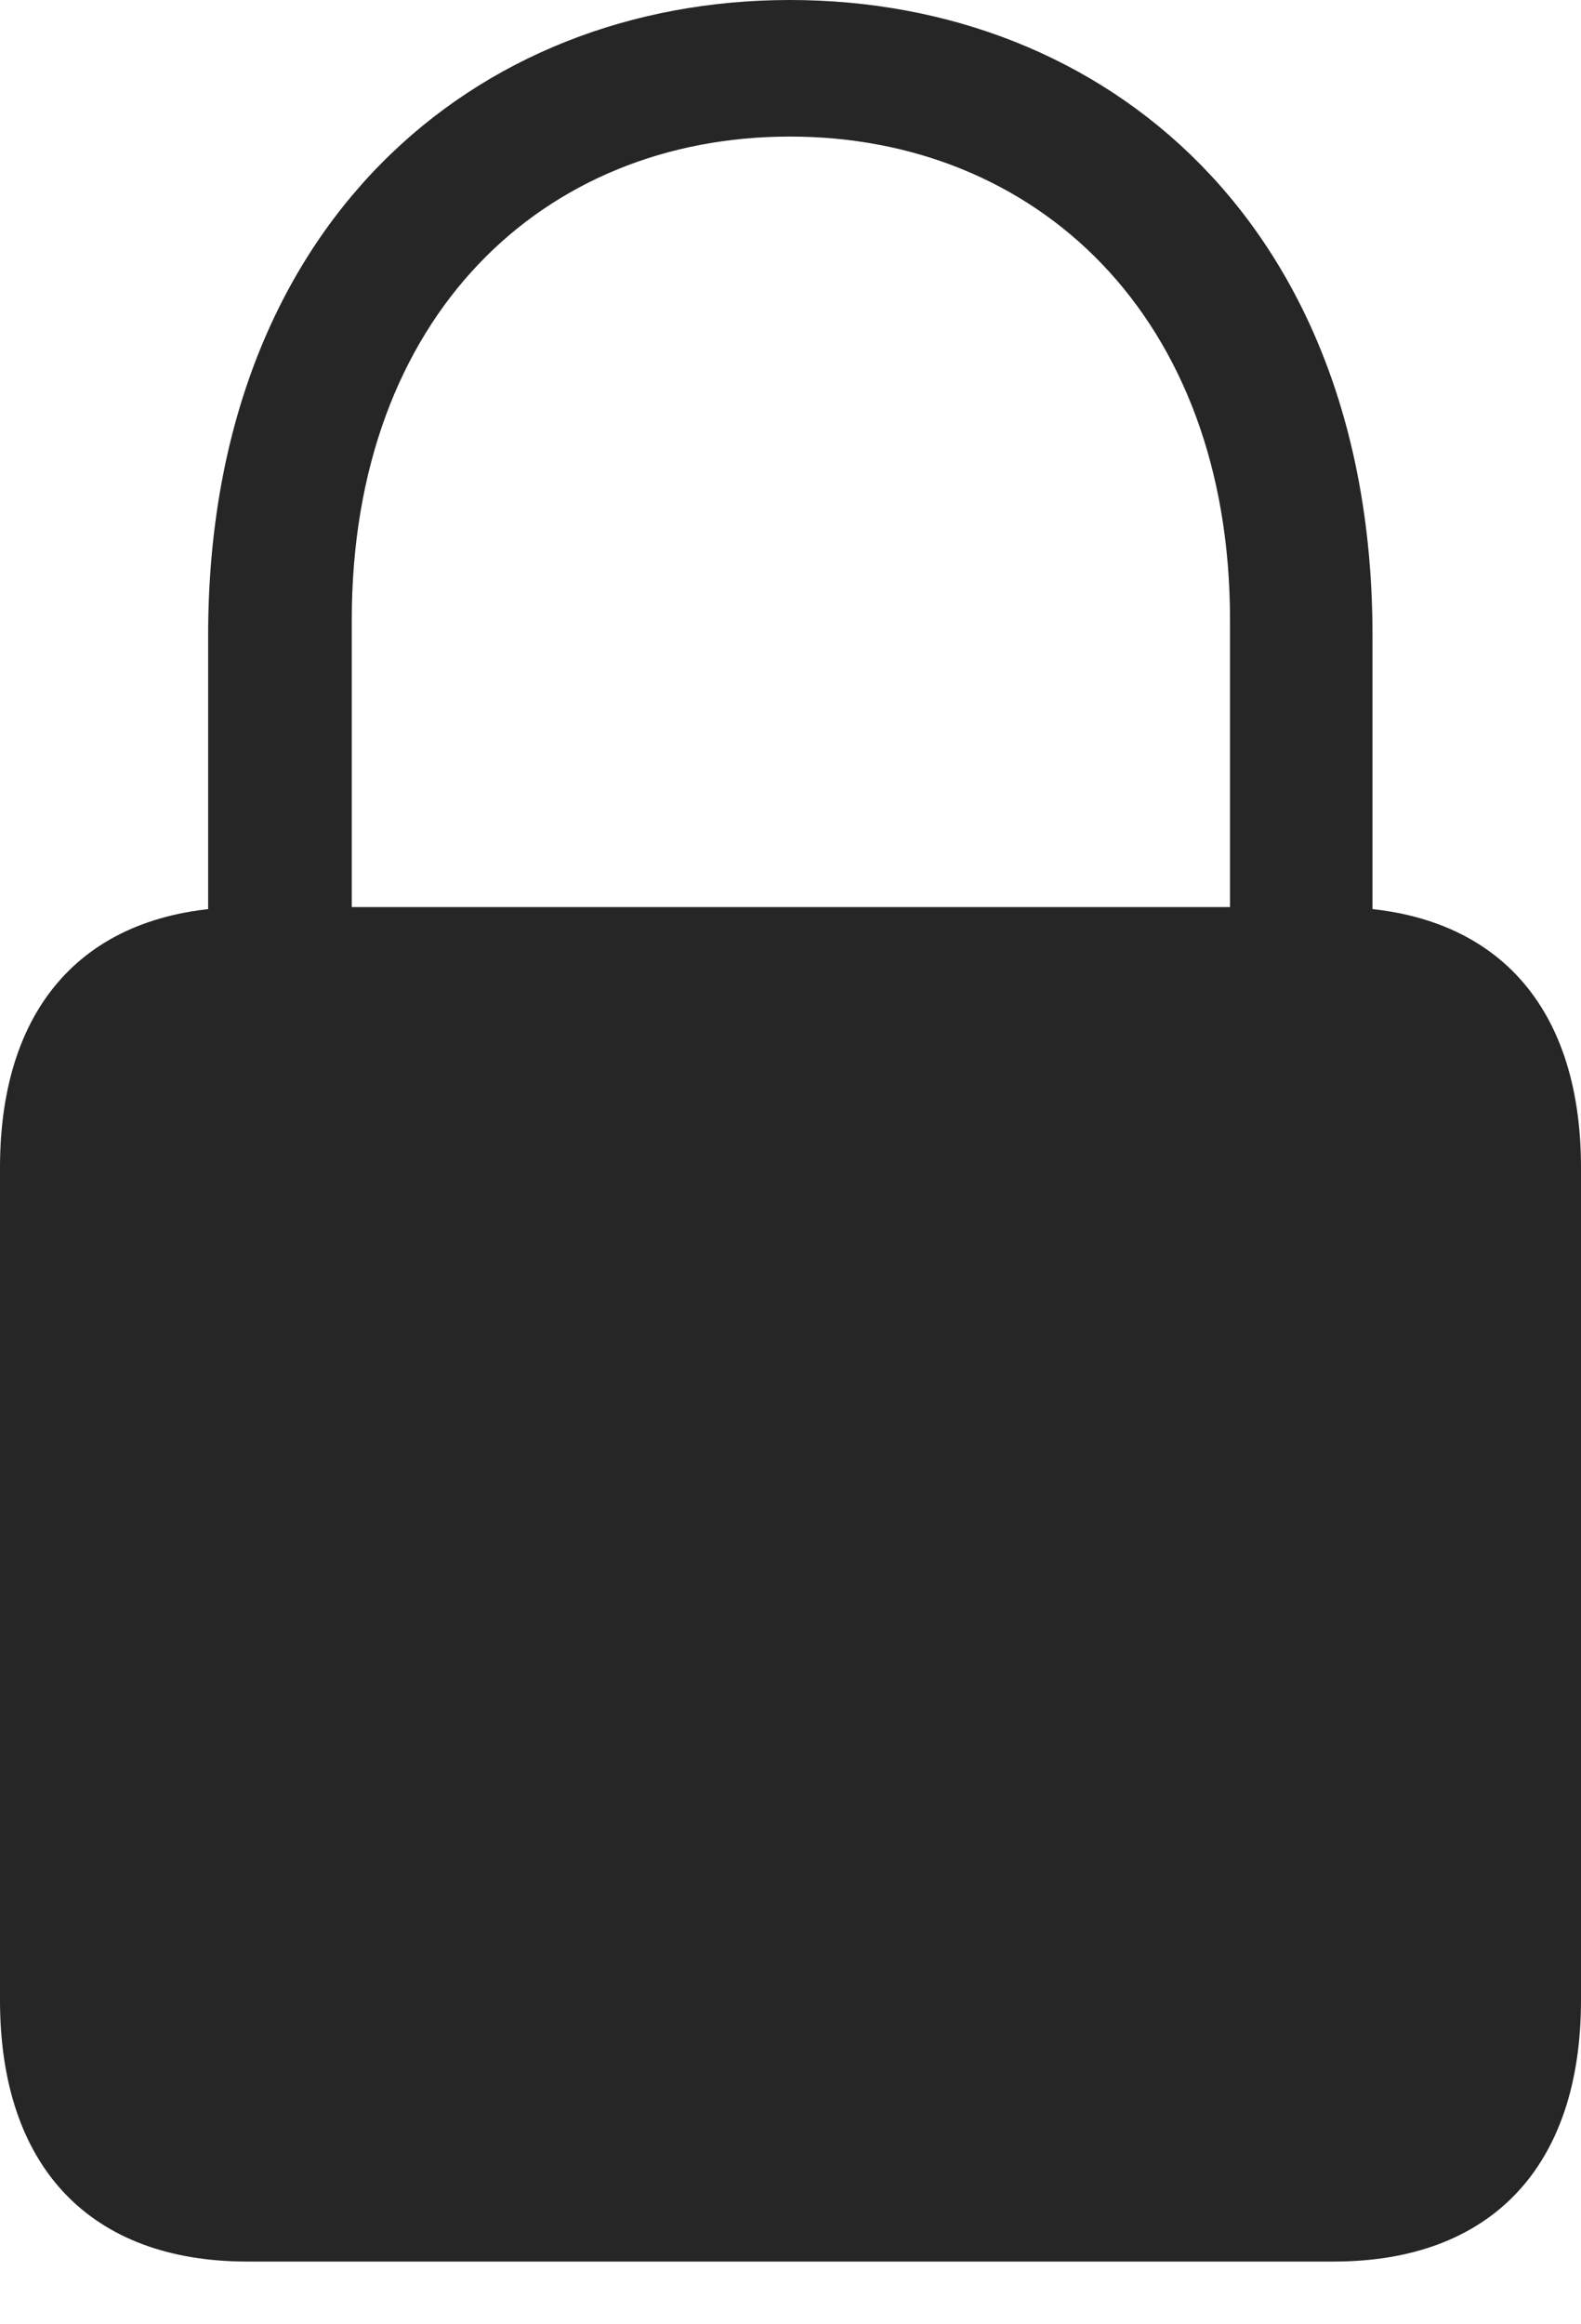 <?xml version="1.0" encoding="UTF-8"?>
<!--Generator: Apple Native CoreSVG 232.5-->
<!DOCTYPE svg
PUBLIC "-//W3C//DTD SVG 1.1//EN"
       "http://www.w3.org/Graphics/SVG/1.1/DTD/svg11.dtd">
<svg version="1.1" xmlns="http://www.w3.org/2000/svg" xmlns:xlink="http://www.w3.org/1999/xlink" width="66.287" height="97.39">
 <g>
  <rect height="97.39" opacity="0" width="66.287" x="0" y="0"/>
  <path d="M10.366 94.772L55.921 94.772C62.478 94.772 66.287 90.835 66.287 83.816L66.287 48.933C66.287 41.914 62.478 38.011 55.921 38.011L10.366 38.011C3.809 38.011 0 41.914 0 48.933L0 83.816C0 90.835 3.809 94.772 10.366 94.772ZM8.727 40.878L14.749 40.878L14.749 25.979C14.749 13.235 22.793 5.723 33.119 5.723C43.431 5.723 51.571 13.235 51.571 25.979L51.571 40.878L57.545 40.878L57.545 26.629C57.545 9.435 46.381 0 33.119 0C19.906 0 8.727 9.435 8.727 26.629Z" fill="#000000" fill-opacity="0.85"/>
 </g>
</svg>
